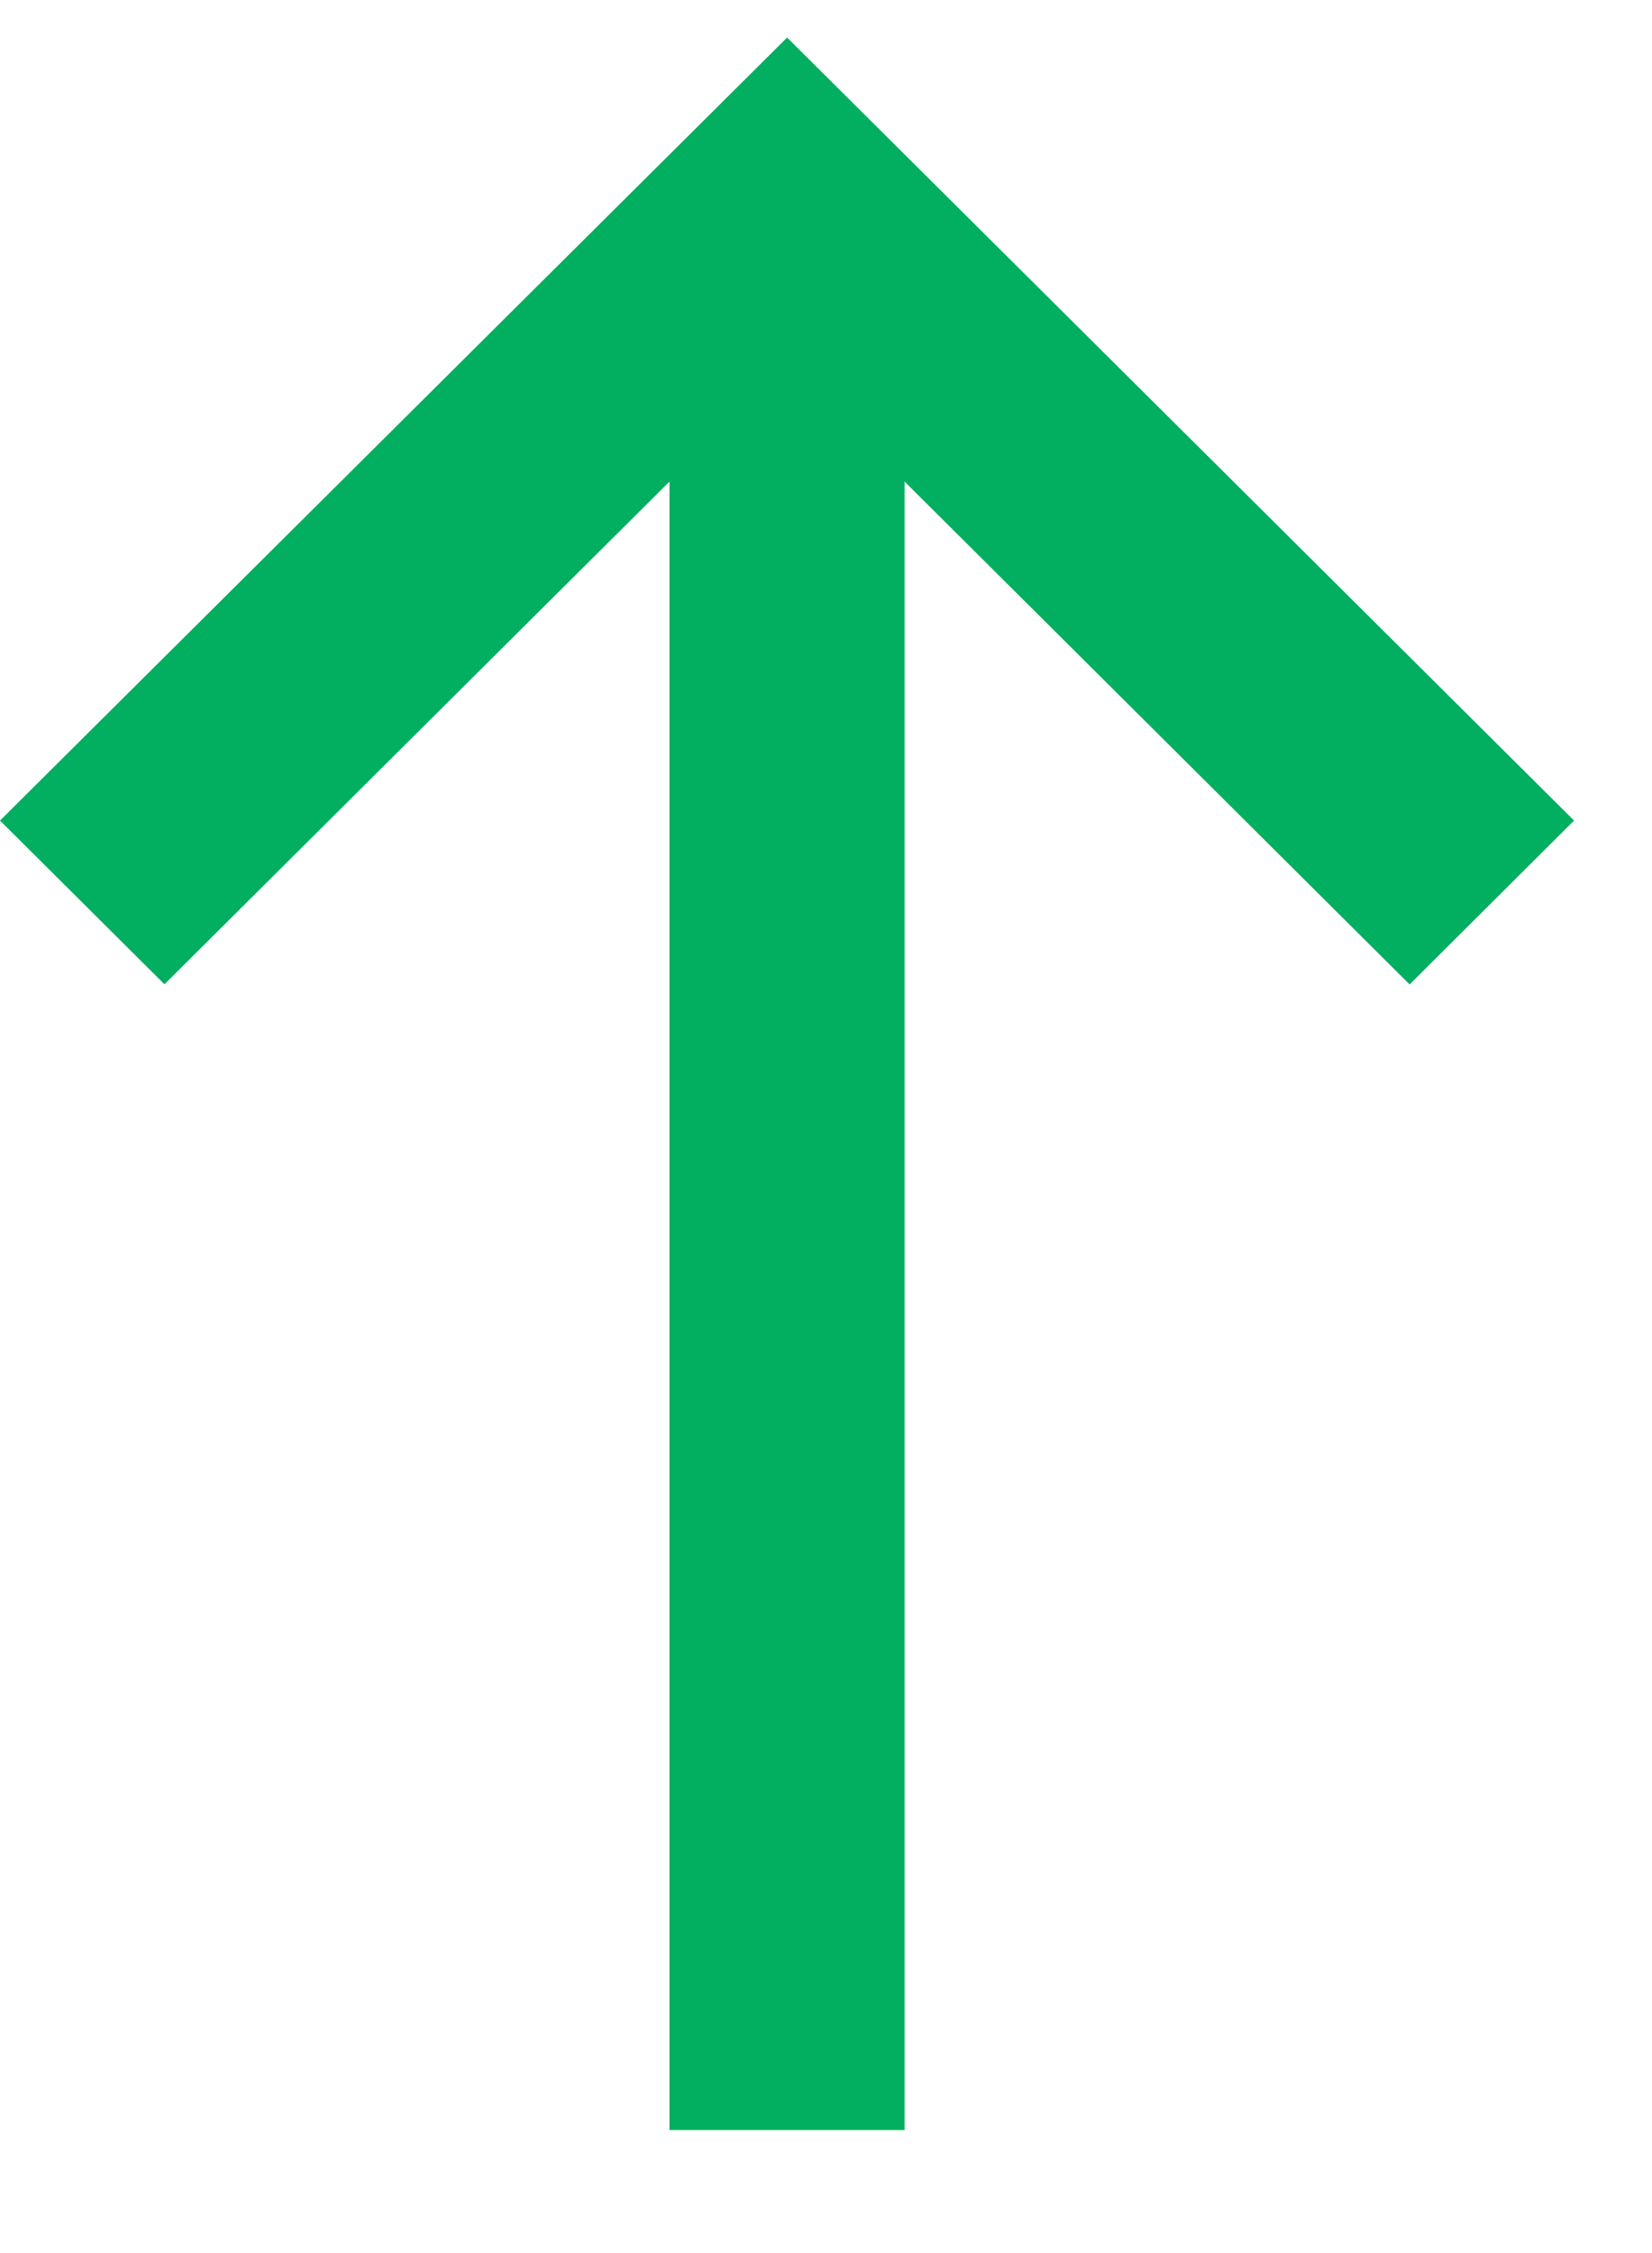 <svg xmlns="http://www.w3.org/2000/svg" width="11" height="15" viewBox="0 0 11 15"><path fill="#02AE60" fill-rule="nonzero" d="M10.481 5.463L5.241.25 0 5.463l1.095 1.09 3.363-3.347v10.975h1.565V3.206l3.363 3.348z"/></svg>